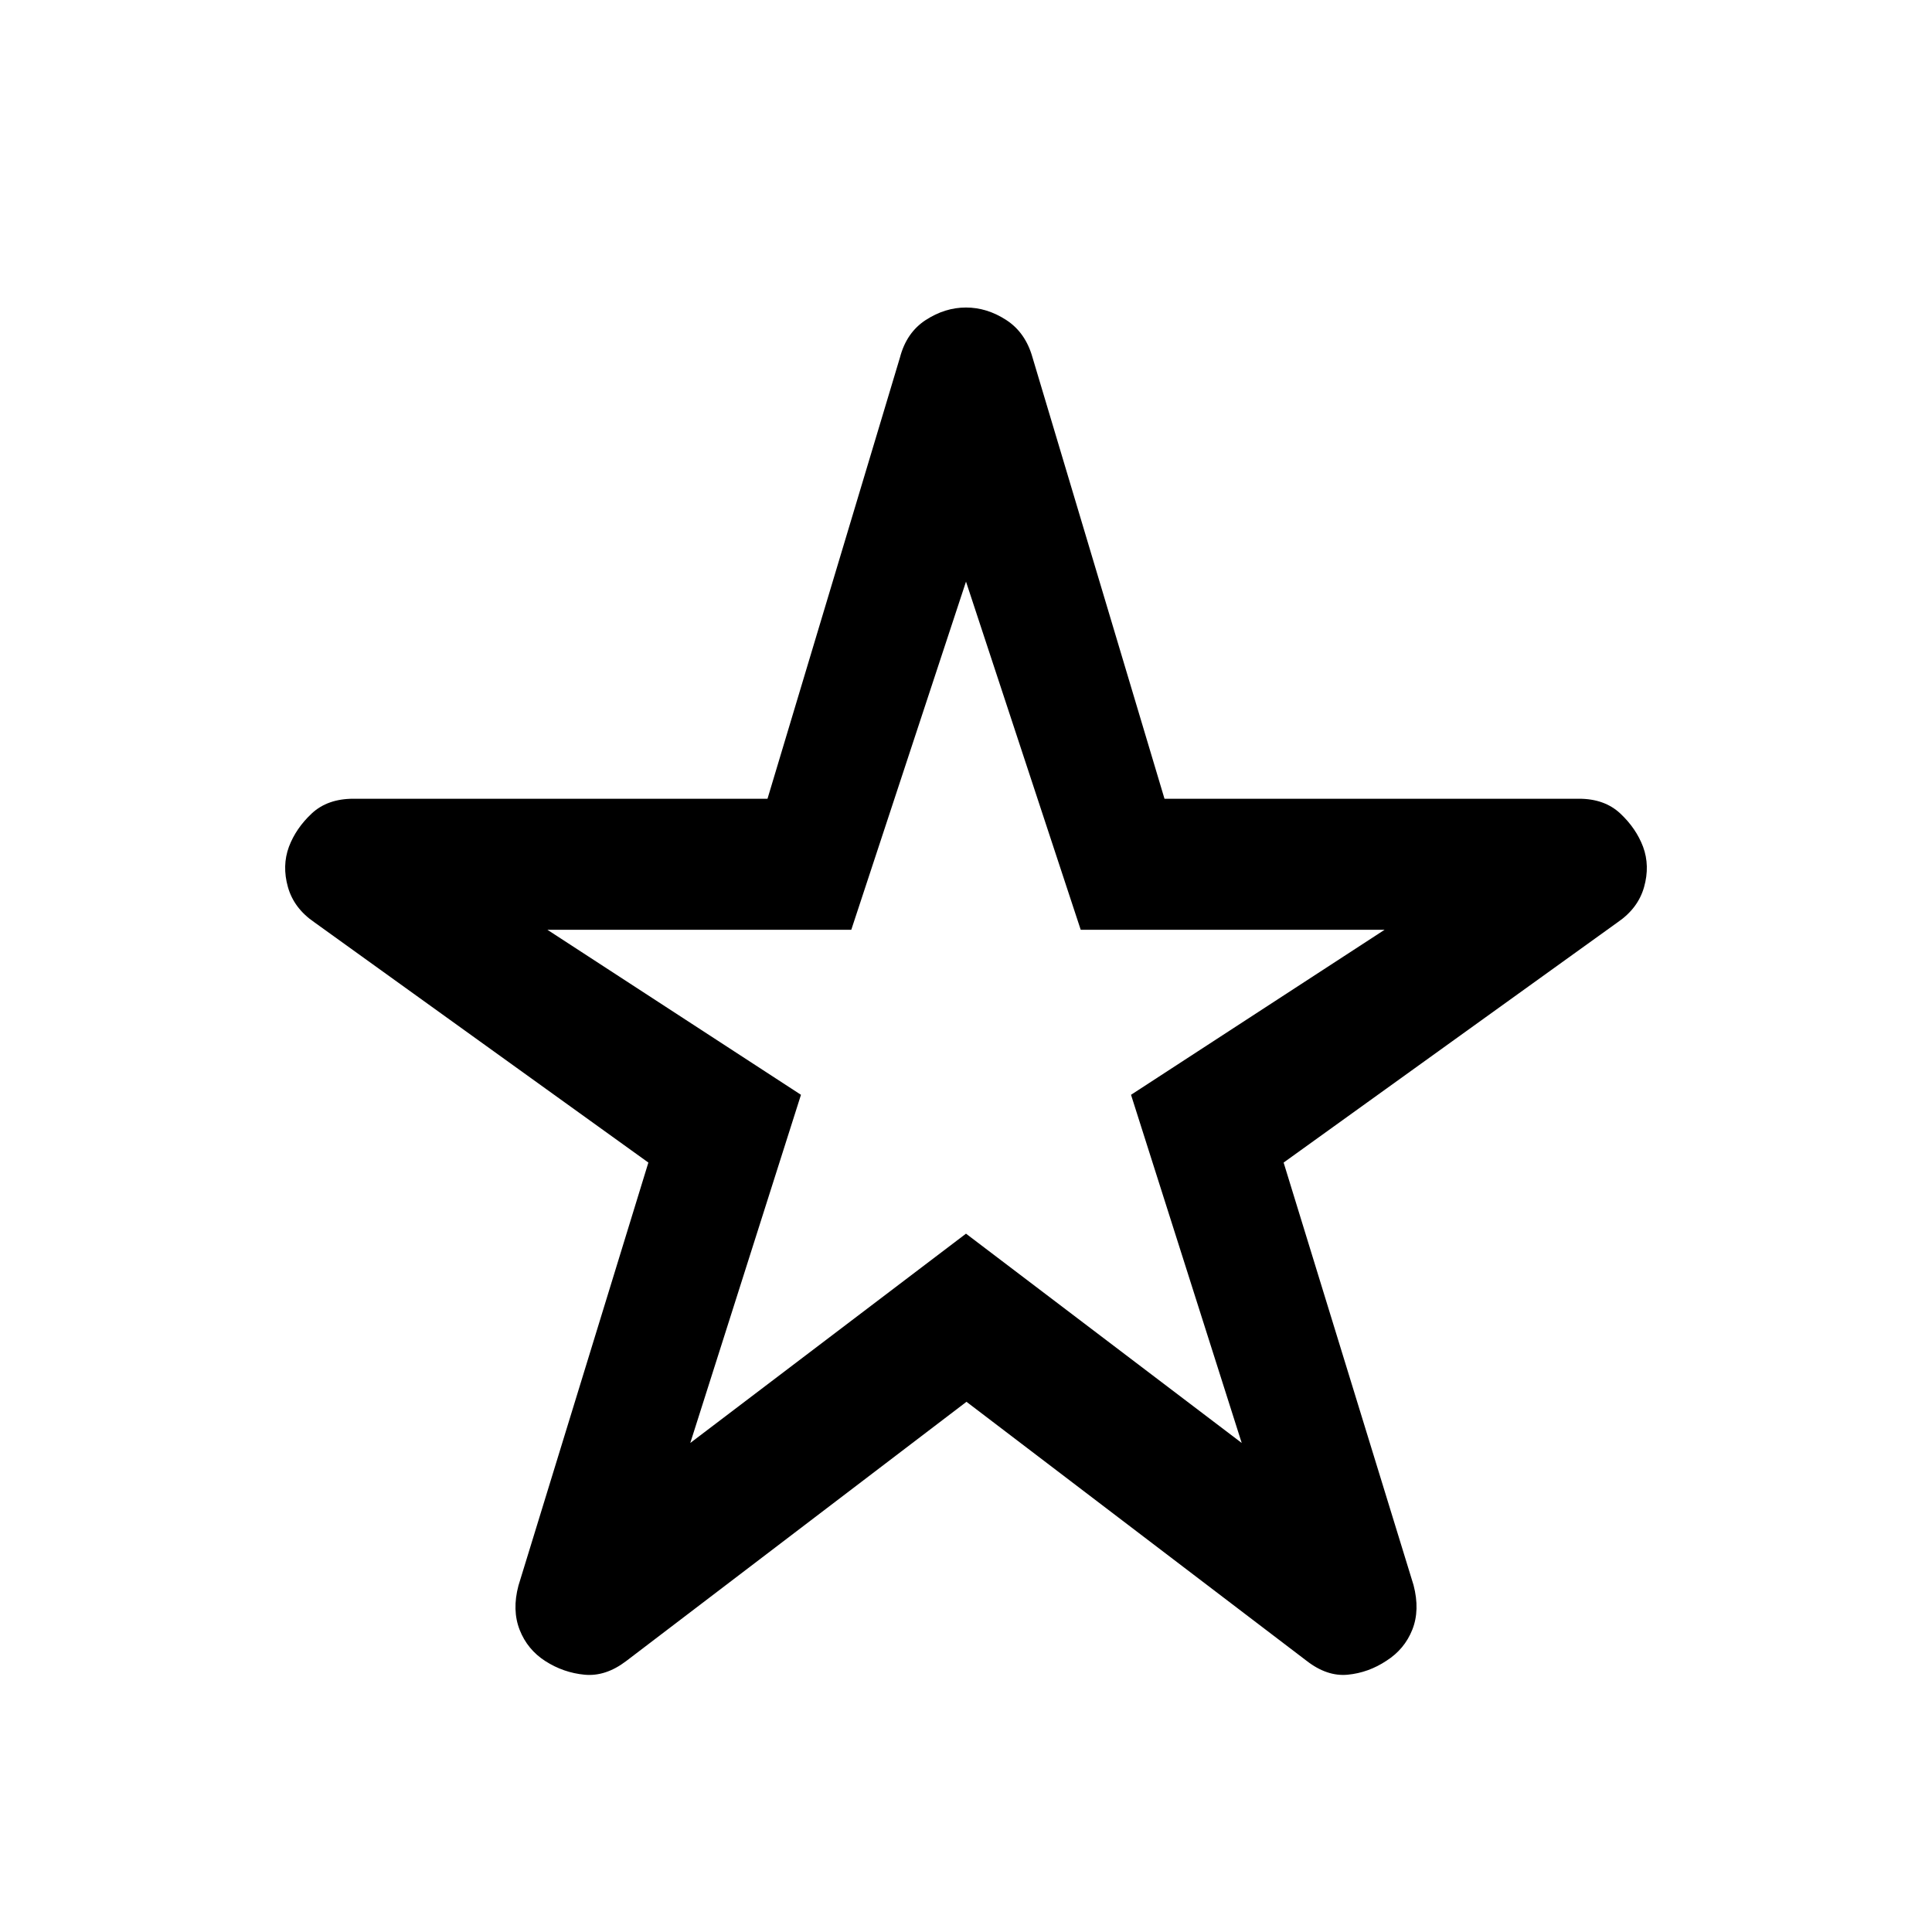 <svg xmlns="http://www.w3.org/2000/svg" width="48" height="48" viewBox="0 -960 960 960"><path d="m343-243 137-104 137 104-55-173 126-82H537l-57-173-57 173H272l126 82-55 173Zm137.239-20.456L311.065-134.565q-10.195 7.717-20.63 6.717-10.435-1-19.392-6.717-8.956-5.718-12.815-15.533-3.858-9.815-.619-22.011l64.565-210.217-165.935-119.37q-10.196-6.956-13.174-17.532-2.978-10.576.5-20.011 3.478-9.196 11.315-16.533 7.837-7.337 20.75-7.337h205.74l65.804-219.217q3.239-12.435 12.815-18.652 9.576-6.218 20.011-6.218 10.435 0 20.011 6.218 9.576 6.217 13.054 18.652l65.565 219.217h205.979q12.674 0 20.511 7.337t11.315 16.533q3.478 9.435.5 20.011-2.978 10.576-13.174 17.532l-165.935 119.37 64.565 209.978q3.239 12.435-.619 22.131-3.859 9.695-12.815 15.413-8.957 5.956-19.272 6.956-10.315 1-20.511-6.956L480.239-263.456ZM480-457Z"/></svg>